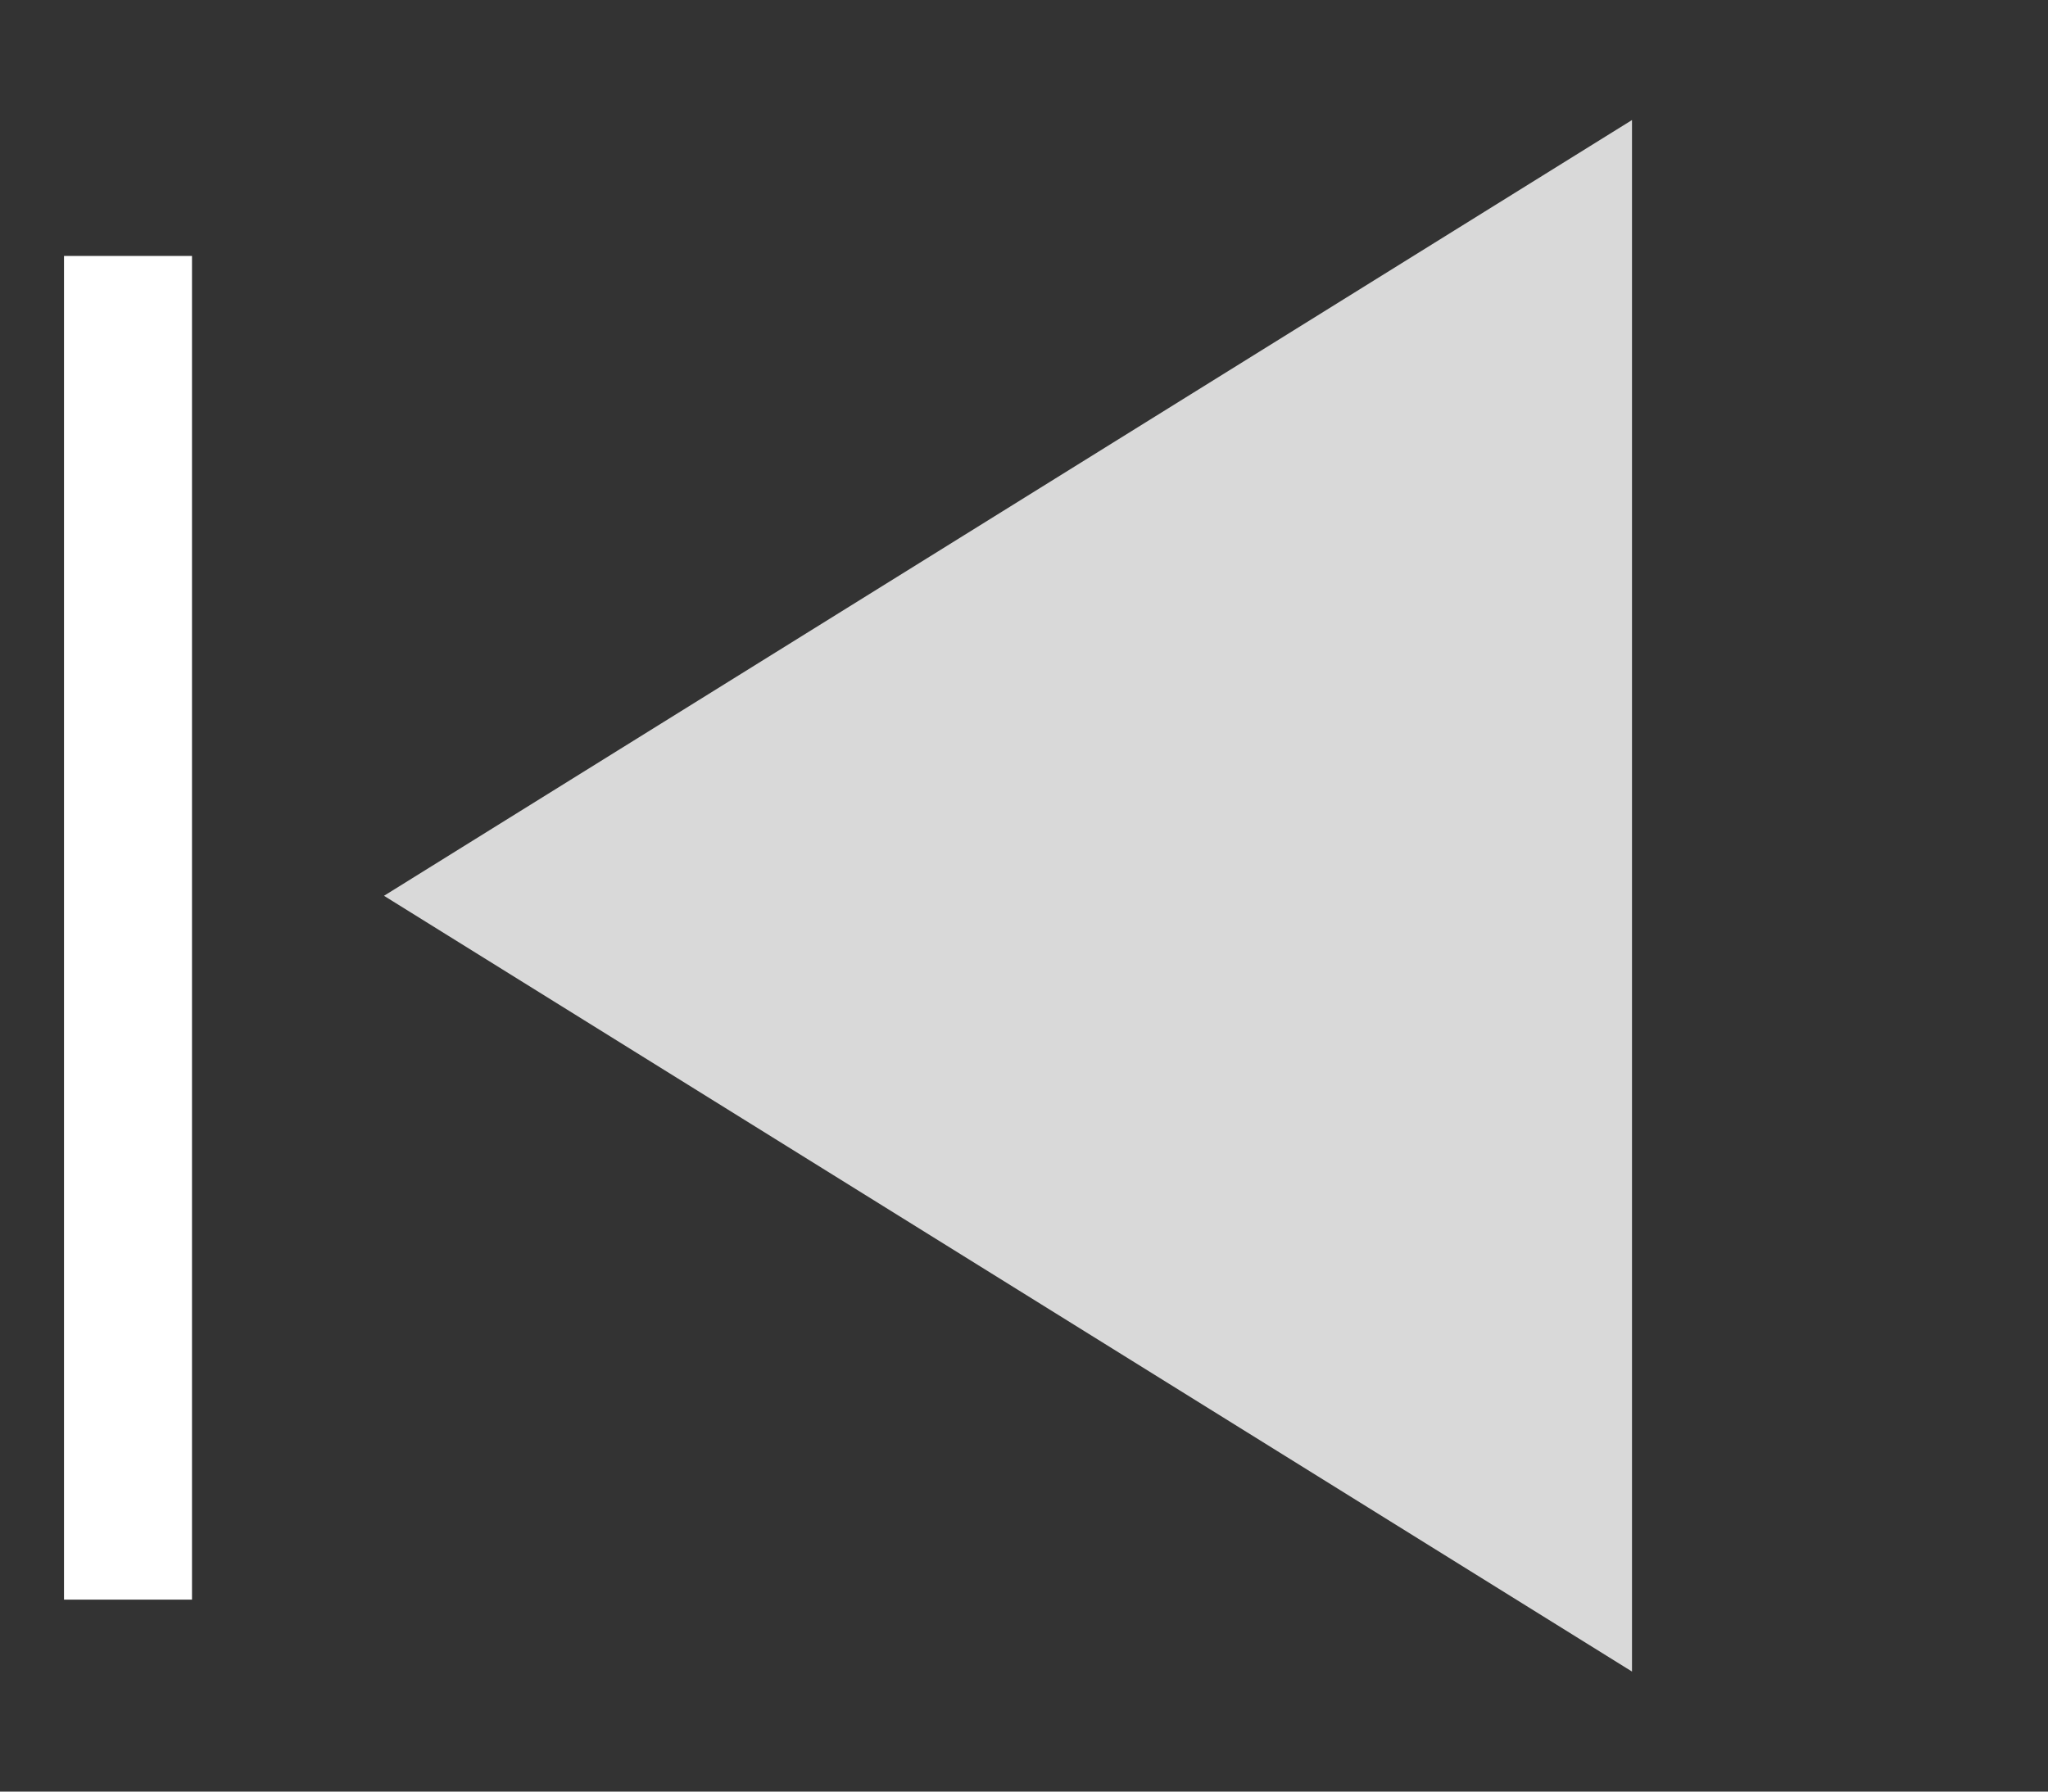 <svg width="16" height="14" viewBox="0 0 16 14" fill="none" xmlns="http://www.w3.org/2000/svg">
<rect x="0" y="0" width="16" height="14" fill="#333333" stroke="none"/>
<path d="M1 2V12.5" stroke="white"/>
<path d="M3 7L12.75 0.938L12.75 13.062L3 7Z" fill="#D9D9D9"/>
</svg>
